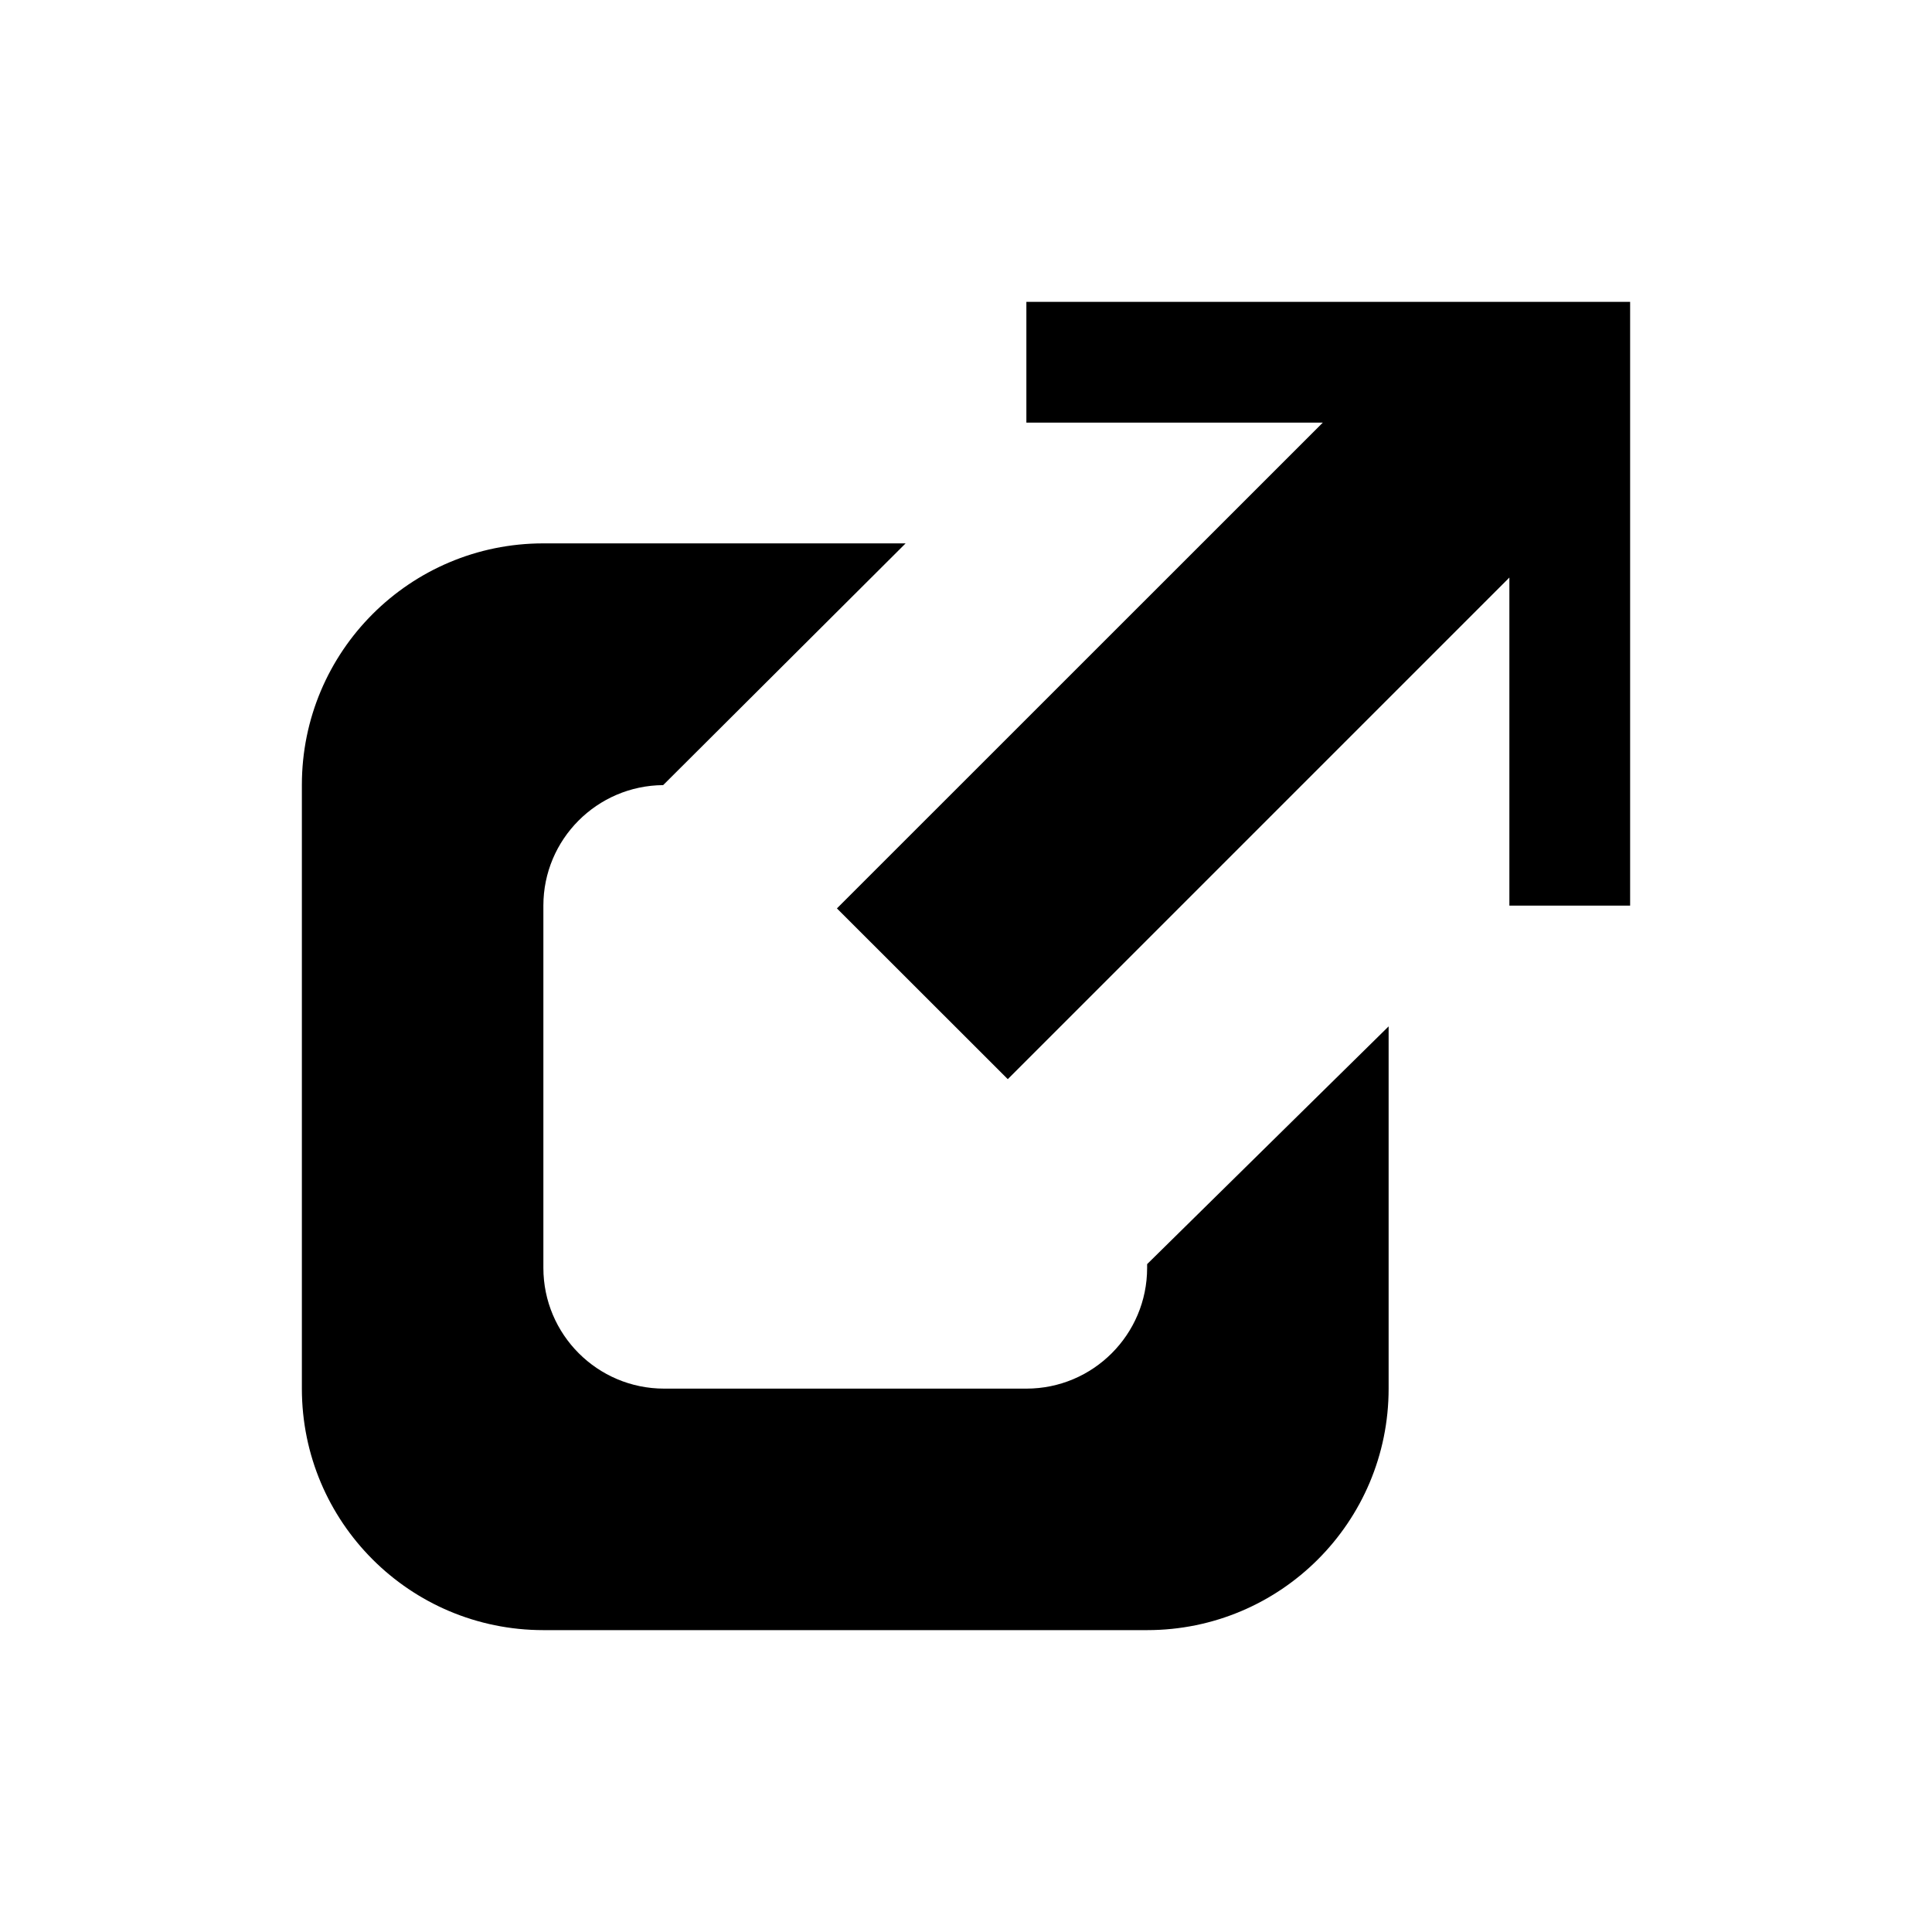 <svg xmlns="http://www.w3.org/2000/svg" xmlns:xlink="http://www.w3.org/1999/xlink" preserveAspectRatio="xMidYMid" width="16" height="16" viewBox="0 0 16 16">
  <defs>
    <style>
      .cls-1 {
        fill: #242b36;
        fill-rule: evenodd;
      }
    </style>
  </defs>
  <path d="M10.000,5.000 L10.000,2.283 L5.846,6.437 L4.431,5.023 L8.455,1.000 L6.000,1.000 L6.000,-0.000 L11.000,-0.000 L11.000,5.000 L10.000,5.000 ZM2.000,5.000 L2.000,8.000 C2.000,8.552 2.448,9.000 3.000,9.000 L6.000,9.000 C6.552,9.000 7.000,8.552 7.000,8.000 L7.000,7.969 L9.000,6.000 L9.000,3.999 C9.000,3.999 9.000,4.000 9.000,4.000 L9.000,9.000 C9.000,10.105 8.105,11.000 7.000,11.000 L2.000,11.000 C0.895,11.000 -0.000,10.105 -0.000,9.000 L-0.000,4.000 C-0.000,2.895 0.895,2.000 2.000,2.000 L5.000,2.000 L2.992,4.002 C2.444,4.006 2.000,4.451 2.000,5.000 Z" transform="translate(2.5 2.5)" />
</svg>
